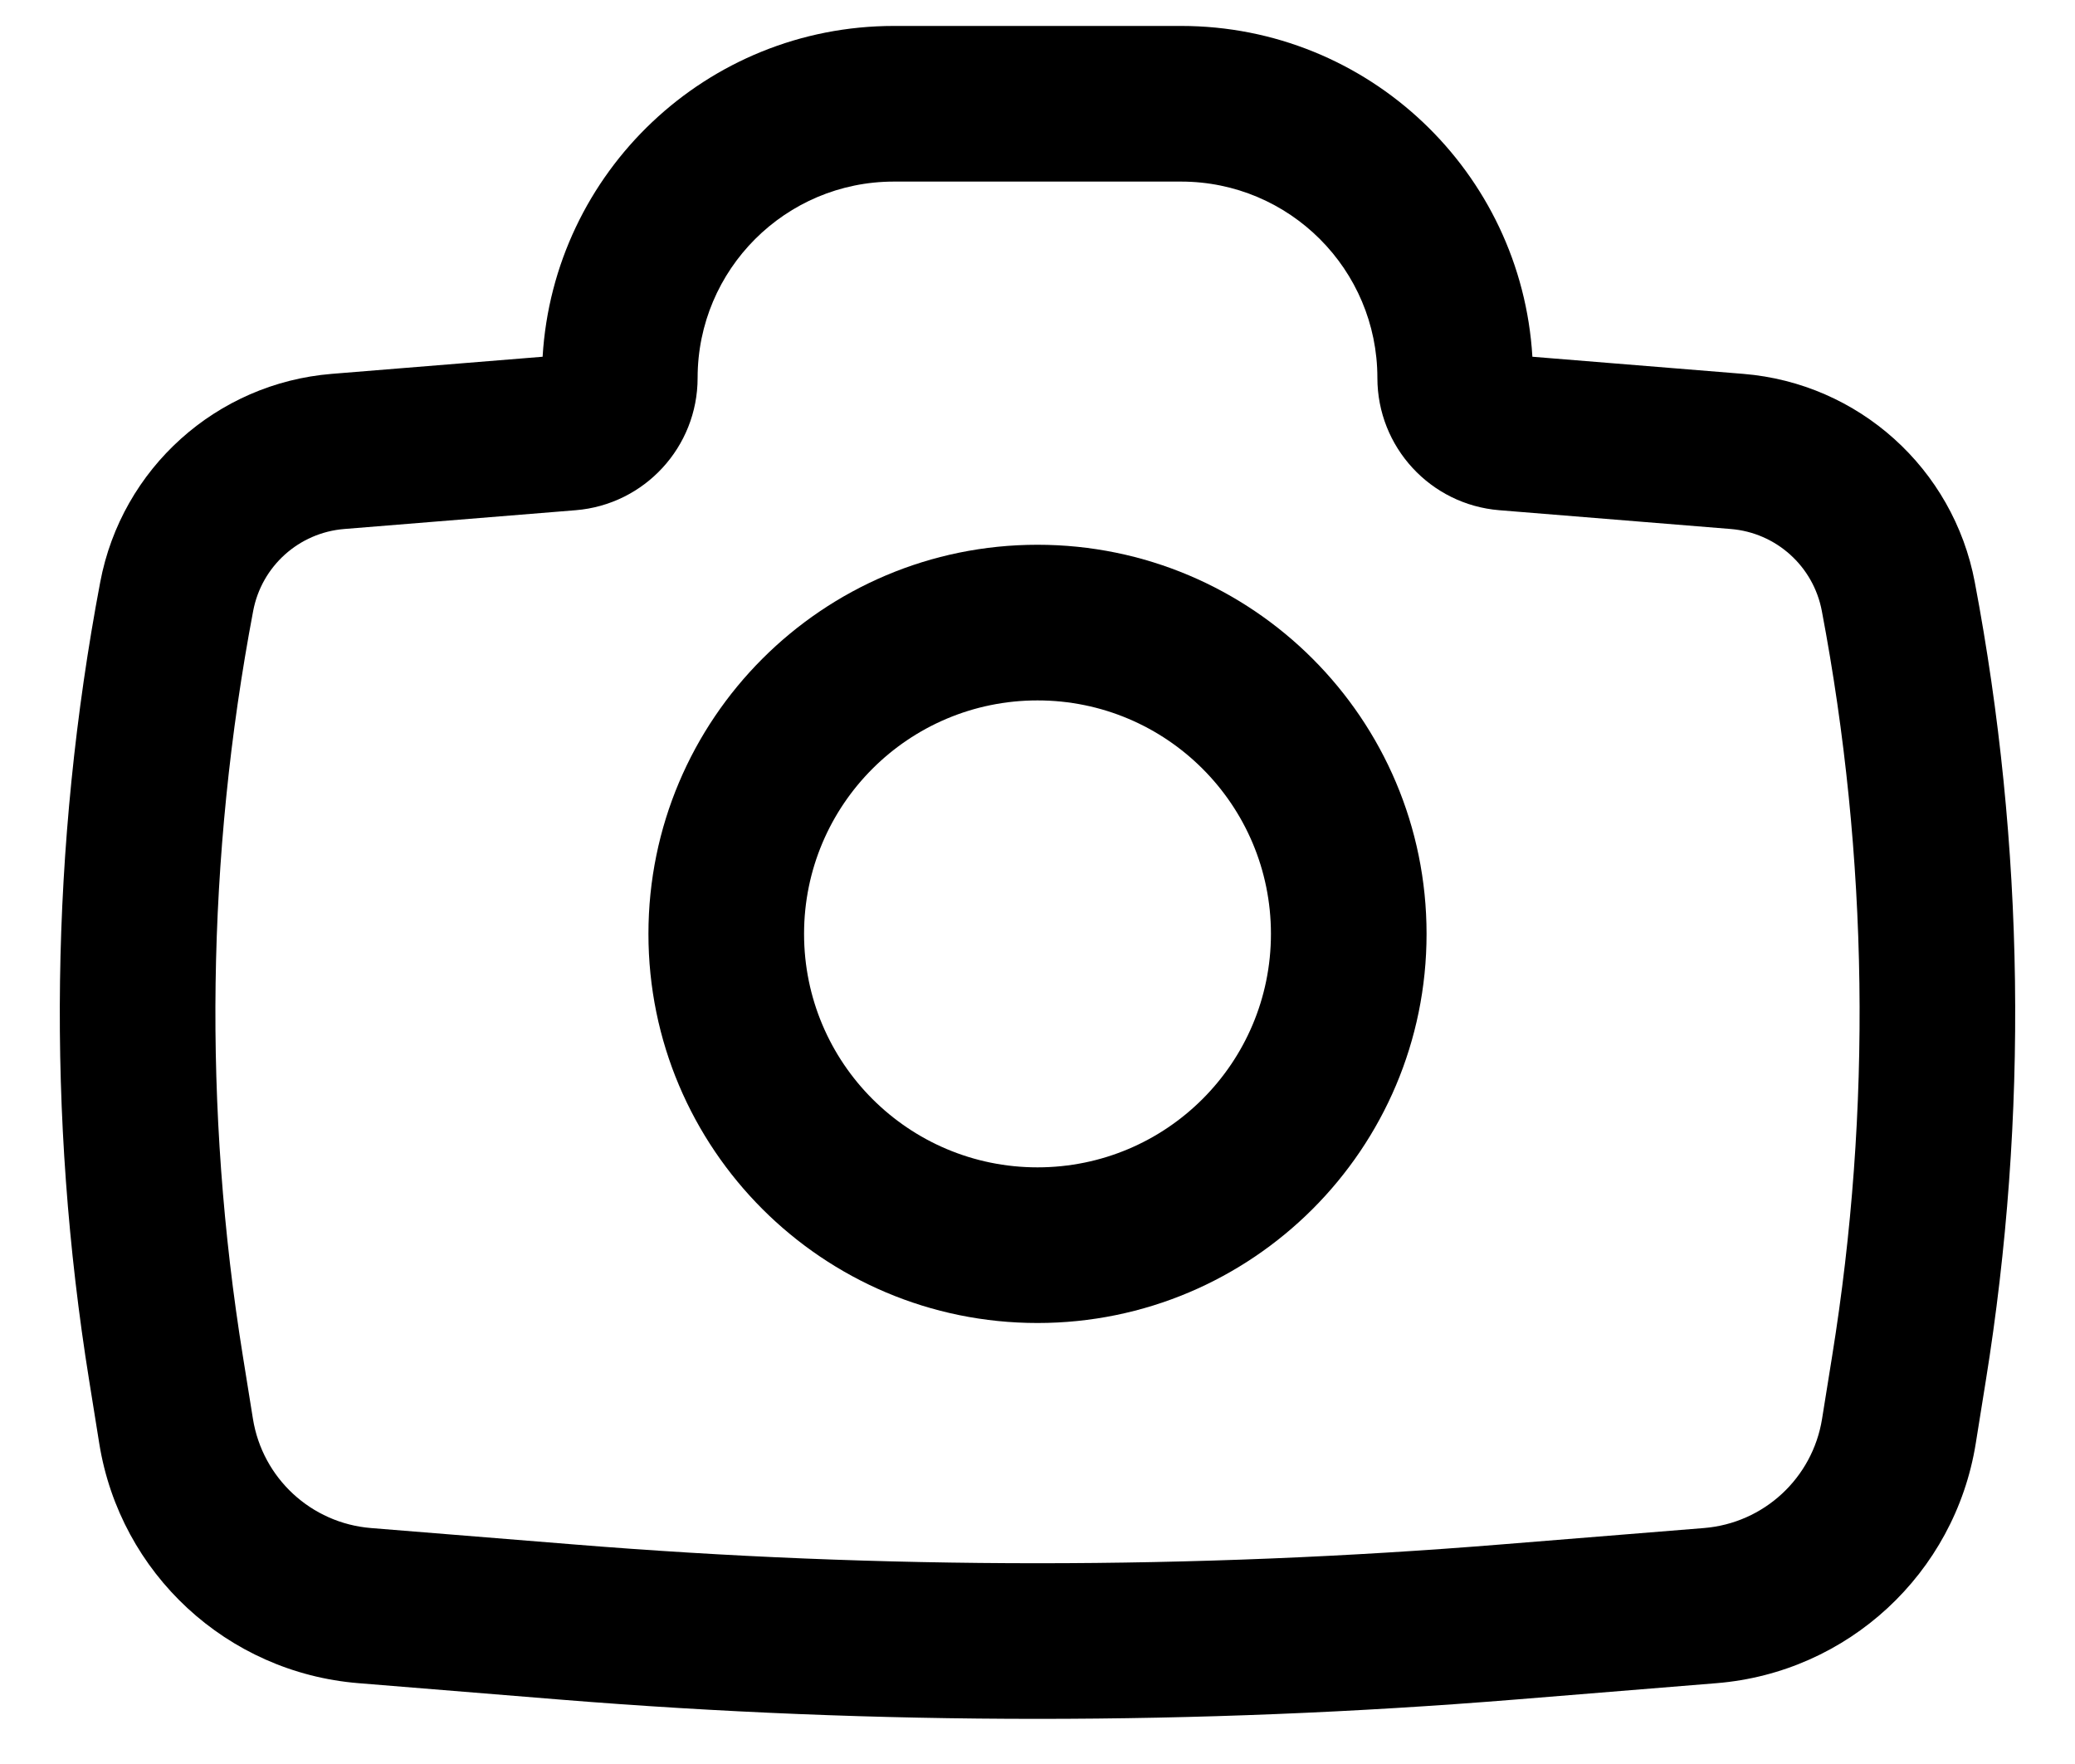<svg width="20" height="17" viewBox="0 0 20 17" fill="none" xmlns="http://www.w3.org/2000/svg">
<path fill-rule="evenodd" clip-rule="evenodd" d="M6.25 9C6.25 6.929 7.929 5.25 10 5.25C12.071 5.25 13.75 6.929 13.75 9C13.75 11.071 12.071 12.75 10 12.75C7.929 12.75 6.25 11.071 6.25 9ZM10 6.75C8.757 6.75 7.75 7.757 7.75 9C7.75 10.243 8.757 11.25 10 11.25C11.243 11.25 12.25 10.243 12.25 9C12.25 7.757 11.243 6.75 10 6.75Z" fill="black"/>
<path fill-rule="evenodd" clip-rule="evenodd" d="M8.616 1.75C7.571 1.75 6.724 2.597 6.724 3.642C6.724 4.308 6.212 4.863 5.549 4.917L3.319 5.098C2.881 5.133 2.521 5.457 2.44 5.889C1.991 8.259 1.957 10.689 2.341 13.07L2.438 13.674C2.53 14.245 2.999 14.679 3.575 14.726L5.518 14.883C8.501 15.126 11.499 15.126 14.482 14.883L16.424 14.726C17.001 14.679 17.47 14.245 17.562 13.674L17.659 13.07C18.043 10.689 18.009 8.259 17.56 5.889C17.479 5.457 17.119 5.133 16.681 5.098L14.451 4.917C13.787 4.863 13.276 4.308 13.276 3.642C13.276 2.597 12.429 1.75 11.384 1.75H8.616ZM5.23 3.438C5.336 1.659 6.811 0.25 8.616 0.25H11.384C13.189 0.25 14.664 1.659 14.77 3.438L16.802 3.603C17.913 3.693 18.827 4.514 19.034 5.61C19.515 8.15 19.551 10.755 19.14 13.308L19.043 13.913C18.841 15.165 17.81 16.118 16.546 16.221L14.604 16.379C11.54 16.627 8.46 16.627 5.396 16.379L3.454 16.221C2.189 16.118 1.159 15.165 0.957 13.913L0.86 13.308C0.449 10.755 0.485 8.15 0.966 5.61C1.173 4.514 2.087 3.693 3.198 3.603L5.23 3.438Z" fill="black"/>
</svg>
